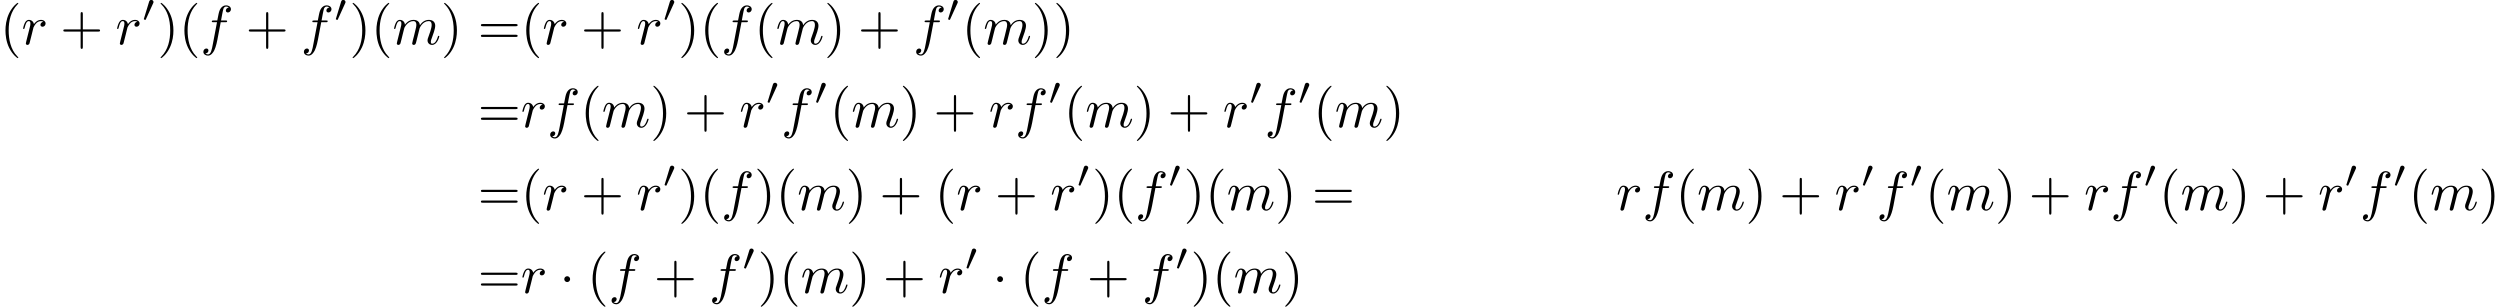 <?xml version='1.0' encoding='UTF-8'?>
<!-- This file was generated by dvisvgm 2.13.3 -->
<svg version='1.1' xmlns='http://www.w3.org/2000/svg' xmlns:xlink='http://www.w3.org/1999/xlink' width='676.126pt' height='82.966pt' viewBox='12.938 46.911 676.126 82.966'>
<defs>
<path id='g0-1' d='M1.913-2.491C1.913-2.78 1.674-3.019 1.385-3.019S.857-2.78 .857-2.491S1.096-1.963 1.385-1.963S1.913-2.202 1.913-2.491Z'/>
<path id='g1-48' d='M2.022-3.292C2.078-3.41 2.085-3.466 2.085-3.515C2.085-3.731 1.89-3.898 1.674-3.898C1.409-3.898 1.325-3.682 1.29-3.571L.37-.551C.363-.537 .335-.446 .335-.439C.335-.356 .551-.286 .607-.286C.656-.286 .663-.3 .711-.404L2.022-3.292Z'/>
<path id='g2-102' d='M3.656-3.985H4.513C4.712-3.985 4.812-3.985 4.812-4.184C4.812-4.294 4.712-4.294 4.543-4.294H3.716L3.925-5.43C3.965-5.639 4.105-6.346 4.164-6.466C4.254-6.655 4.423-6.804 4.633-6.804C4.672-6.804 4.932-6.804 5.121-6.625C4.682-6.585 4.583-6.237 4.583-6.087C4.583-5.858 4.762-5.738 4.951-5.738C5.21-5.738 5.499-5.958 5.499-6.336C5.499-6.795 5.041-7.024 4.633-7.024C4.294-7.024 3.666-6.844 3.367-5.858C3.308-5.649 3.278-5.549 3.039-4.294H2.351C2.162-4.294 2.052-4.294 2.052-4.105C2.052-3.985 2.142-3.985 2.331-3.985H2.989L2.242-.05C2.062 .917 1.893 1.823 1.375 1.823C1.335 1.823 1.086 1.823 .897 1.644C1.355 1.614 1.445 1.255 1.445 1.106C1.445 .877 1.265 .757 1.076 .757C.817 .757 .528 .976 .528 1.355C.528 1.803 .966 2.042 1.375 2.042C1.923 2.042 2.321 1.455 2.501 1.076C2.819 .448 3.049-.757 3.059-.827L3.656-3.985Z'/>
<path id='g2-109' d='M.877-.588C.847-.438 .787-.209 .787-.159C.787 .02 .927 .11 1.076 .11C1.196 .11 1.375 .03 1.445-.169C1.455-.189 1.574-.658 1.634-.907L1.853-1.803C1.913-2.022 1.973-2.242 2.022-2.471C2.062-2.64 2.142-2.929 2.152-2.969C2.301-3.278 2.829-4.184 3.776-4.184C4.224-4.184 4.314-3.816 4.314-3.487C4.314-3.238 4.244-2.959 4.164-2.66L3.885-1.504L3.686-.747C3.646-.548 3.557-.209 3.557-.159C3.557 .02 3.696 .11 3.846 .11C4.154 .11 4.214-.139 4.294-.458C4.433-1.016 4.802-2.471 4.892-2.859C4.922-2.989 5.45-4.184 6.535-4.184C6.964-4.184 7.073-3.846 7.073-3.487C7.073-2.919 6.655-1.783 6.456-1.255C6.366-1.016 6.326-.907 6.326-.707C6.326-.239 6.675 .11 7.143 .11C8.08 .11 8.448-1.345 8.448-1.425C8.448-1.524 8.359-1.524 8.329-1.524C8.229-1.524 8.229-1.494 8.179-1.345C8.03-.817 7.711-.11 7.163-.11C6.994-.11 6.924-.209 6.924-.438C6.924-.687 7.014-.927 7.103-1.146C7.293-1.664 7.711-2.77 7.711-3.337C7.711-3.985 7.313-4.403 6.565-4.403S5.31-3.965 4.941-3.437C4.932-3.567 4.902-3.905 4.623-4.144C4.374-4.354 4.055-4.403 3.806-4.403C2.909-4.403 2.421-3.766 2.252-3.537C2.202-4.105 1.783-4.403 1.335-4.403C.877-4.403 .687-4.015 .598-3.836C.418-3.487 .289-2.899 .289-2.869C.289-2.77 .389-2.77 .408-2.77C.508-2.77 .518-2.78 .578-2.999C.747-3.706 .946-4.184 1.305-4.184C1.465-4.184 1.614-4.105 1.614-3.726C1.614-3.517 1.584-3.407 1.455-2.889L.877-.588Z'/>
<path id='g2-114' d='M.877-.588C.847-.438 .787-.209 .787-.159C.787 .02 .927 .11 1.076 .11C1.196 .11 1.375 .03 1.445-.169C1.465-.209 1.803-1.564 1.843-1.743C1.923-2.072 2.102-2.77 2.162-3.039C2.202-3.168 2.481-3.636 2.72-3.856C2.8-3.925 3.088-4.184 3.517-4.184C3.776-4.184 3.925-4.065 3.935-4.065C3.636-4.015 3.417-3.776 3.417-3.517C3.417-3.357 3.527-3.168 3.796-3.168S4.344-3.397 4.344-3.756C4.344-4.105 4.025-4.403 3.517-4.403C2.869-4.403 2.431-3.915 2.242-3.636C2.162-4.085 1.803-4.403 1.335-4.403C.877-4.403 .687-4.015 .598-3.836C.418-3.497 .289-2.899 .289-2.869C.289-2.77 .389-2.77 .408-2.77C.508-2.77 .518-2.78 .578-2.999C.747-3.706 .946-4.184 1.305-4.184C1.474-4.184 1.614-4.105 1.614-3.726C1.614-3.517 1.584-3.407 1.455-2.889L.877-.588Z'/>
<path id='g3-40' d='M3.298 2.391C3.298 2.361 3.298 2.341 3.128 2.172C1.883 .917 1.564-.966 1.564-2.491C1.564-4.224 1.943-5.958 3.168-7.203C3.298-7.323 3.298-7.342 3.298-7.372C3.298-7.442 3.258-7.472 3.198-7.472C3.098-7.472 2.202-6.795 1.614-5.529C1.106-4.433 .986-3.328 .986-2.491C.986-1.714 1.096-.508 1.644 .618C2.242 1.843 3.098 2.491 3.198 2.491C3.258 2.491 3.298 2.461 3.298 2.391Z'/>
<path id='g3-41' d='M2.879-2.491C2.879-3.268 2.77-4.473 2.222-5.599C1.624-6.824 .767-7.472 .667-7.472C.608-7.472 .568-7.432 .568-7.372C.568-7.342 .568-7.323 .757-7.143C1.733-6.157 2.301-4.573 2.301-2.491C2.301-.787 1.933 .966 .697 2.222C.568 2.341 .568 2.361 .568 2.391C.568 2.451 .608 2.491 .667 2.491C.767 2.491 1.664 1.813 2.252 .548C2.76-.548 2.879-1.654 2.879-2.491Z'/>
<path id='g3-43' d='M4.075-2.291H6.854C6.994-2.291 7.183-2.291 7.183-2.491S6.994-2.69 6.854-2.69H4.075V-5.479C4.075-5.619 4.075-5.808 3.875-5.808S3.676-5.619 3.676-5.479V-2.69H.887C.747-2.69 .558-2.69 .558-2.491S.747-2.291 .887-2.291H3.676V.498C3.676 .638 3.676 .827 3.875 .827S4.075 .638 4.075 .498V-2.291Z'/>
<path id='g3-61' d='M6.844-3.258C6.994-3.258 7.183-3.258 7.183-3.457S6.994-3.656 6.854-3.656H.887C.747-3.656 .558-3.656 .558-3.457S.747-3.258 .897-3.258H6.844ZM6.854-1.325C6.994-1.325 7.183-1.325 7.183-1.524S6.994-1.724 6.844-1.724H.897C.747-1.724 .558-1.724 .558-1.524S.747-1.325 .887-1.325H6.854Z'/>
</defs>
<g id='page1' transform='matrix(1.5 0 0 1.5 0 0)'>
<use x='8.625' y='39.262' xlink:href='#g3-40'/>
<use x='12.499' y='39.262' xlink:href='#g2-114'/>
<use x='19.485' y='39.262' xlink:href='#g3-43'/>
<use x='29.447' y='39.262' xlink:href='#g2-114'/>
<use x='34.219' y='35.149' xlink:href='#g1-48'/>
<use x='37.014' y='39.262' xlink:href='#g3-41'/>
<use x='40.888' y='39.262' xlink:href='#g3-40'/>
<use x='44.763' y='39.262' xlink:href='#g2-102'/>
<use x='52.926' y='39.262' xlink:href='#g3-43'/>
<use x='62.889' y='39.262' xlink:href='#g2-102'/>
<use x='68.839' y='35.149' xlink:href='#g1-48'/>
<use x='71.634' y='39.262' xlink:href='#g3-41'/>
<use x='75.508' y='39.262' xlink:href='#g3-40'/>
<use x='79.383' y='39.262' xlink:href='#g2-109'/>
<use x='88.13' y='39.262' xlink:href='#g3-41'/>
<use x='94.772' y='39.262' xlink:href='#g3-61'/>
<use x='102.521' y='39.262' xlink:href='#g3-40'/>
<use x='106.395' y='39.262' xlink:href='#g2-114'/>
<use x='113.38' y='39.262' xlink:href='#g3-43'/>
<use x='123.343' y='39.262' xlink:href='#g2-114'/>
<use x='128.114' y='35.149' xlink:href='#g1-48'/>
<use x='130.909' y='39.262' xlink:href='#g3-41'/>
<use x='134.784' y='39.262' xlink:href='#g3-40'/>
<use x='138.658' y='39.262' xlink:href='#g2-102'/>
<use x='144.608' y='39.262' xlink:href='#g3-40'/>
<use x='148.483' y='39.262' xlink:href='#g2-109'/>
<use x='157.23' y='39.262' xlink:href='#g3-41'/>
<use x='163.318' y='39.262' xlink:href='#g3-43'/>
<use x='173.281' y='39.262' xlink:href='#g2-102'/>
<use x='179.231' y='35.149' xlink:href='#g1-48'/>
<use x='182.026' y='39.262' xlink:href='#g3-40'/>
<use x='185.9' y='39.262' xlink:href='#g2-109'/>
<use x='194.647' y='39.262' xlink:href='#g3-41'/>
<use x='198.522' y='39.262' xlink:href='#g3-41'/>
<use x='94.772' y='54.206' xlink:href='#g3-61'/>
<use x='102.521' y='54.206' xlink:href='#g2-114'/>
<use x='107.292' y='54.206' xlink:href='#g2-102'/>
<use x='113.242' y='54.206' xlink:href='#g3-40'/>
<use x='117.116' y='54.206' xlink:href='#g2-109'/>
<use x='125.864' y='54.206' xlink:href='#g3-41'/>
<use x='131.952' y='54.206' xlink:href='#g3-43'/>
<use x='141.915' y='54.206' xlink:href='#g2-114'/>
<use x='146.686' y='50.093' xlink:href='#g1-48'/>
<use x='149.481' y='54.206' xlink:href='#g2-102'/>
<use x='155.431' y='50.093' xlink:href='#g1-48'/>
<use x='158.226' y='54.206' xlink:href='#g3-40'/>
<use x='162.101' y='54.206' xlink:href='#g2-109'/>
<use x='170.848' y='54.206' xlink:href='#g3-41'/>
<use x='176.936' y='54.206' xlink:href='#g3-43'/>
<use x='186.899' y='54.206' xlink:href='#g2-114'/>
<use x='191.67' y='54.206' xlink:href='#g2-102'/>
<use x='197.62' y='50.093' xlink:href='#g1-48'/>
<use x='200.415' y='54.206' xlink:href='#g3-40'/>
<use x='204.29' y='54.206' xlink:href='#g2-109'/>
<use x='213.037' y='54.206' xlink:href='#g3-41'/>
<use x='219.125' y='54.206' xlink:href='#g3-43'/>
<use x='229.088' y='54.206' xlink:href='#g2-114'/>
<use x='233.859' y='50.093' xlink:href='#g1-48'/>
<use x='236.654' y='54.206' xlink:href='#g2-102'/>
<use x='242.604' y='50.093' xlink:href='#g1-48'/>
<use x='245.399' y='54.206' xlink:href='#g3-40'/>
<use x='249.274' y='54.206' xlink:href='#g2-109'/>
<use x='258.021' y='54.206' xlink:href='#g3-41'/>
<use x='94.772' y='69.15' xlink:href='#g3-61'/>
<use x='102.521' y='69.15' xlink:href='#g3-40'/>
<use x='106.395' y='69.15' xlink:href='#g2-114'/>
<use x='113.38' y='69.15' xlink:href='#g3-43'/>
<use x='123.343' y='69.15' xlink:href='#g2-114'/>
<use x='128.114' y='65.037' xlink:href='#g1-48'/>
<use x='130.909' y='69.15' xlink:href='#g3-41'/>
<use x='134.784' y='69.15' xlink:href='#g3-40'/>
<use x='138.658' y='69.15' xlink:href='#g2-102'/>
<use x='144.608' y='69.15' xlink:href='#g3-41'/>
<use x='148.483' y='69.15' xlink:href='#g3-40'/>
<use x='152.357' y='69.15' xlink:href='#g2-109'/>
<use x='161.104' y='69.15' xlink:href='#g3-41'/>
<use x='167.193' y='69.15' xlink:href='#g3-43'/>
<use x='177.155' y='69.15' xlink:href='#g3-40'/>
<use x='181.03' y='69.15' xlink:href='#g2-114'/>
<use x='188.015' y='69.15' xlink:href='#g3-43'/>
<use x='197.977' y='69.15' xlink:href='#g2-114'/>
<use x='202.749' y='65.037' xlink:href='#g1-48'/>
<use x='205.544' y='69.15' xlink:href='#g3-41'/>
<use x='209.418' y='69.15' xlink:href='#g3-40'/>
<use x='213.293' y='69.15' xlink:href='#g2-102'/>
<use x='219.243' y='65.037' xlink:href='#g1-48'/>
<use x='222.038' y='69.15' xlink:href='#g3-41'/>
<use x='225.912' y='69.15' xlink:href='#g3-40'/>
<use x='229.787' y='69.15' xlink:href='#g2-109'/>
<use x='238.534' y='69.15' xlink:href='#g3-41'/>
<use x='245.176' y='69.15' xlink:href='#g3-61'/>
<use x='300.001' y='69.15' xlink:href='#g2-114'/>
<use x='304.772' y='69.15' xlink:href='#g2-102'/>
<use x='310.722' y='69.15' xlink:href='#g3-40'/>
<use x='314.596' y='69.15' xlink:href='#g2-109'/>
<use x='323.344' y='69.15' xlink:href='#g3-41'/>
<use x='329.432' y='69.15' xlink:href='#g3-43'/>
<use x='339.395' y='69.15' xlink:href='#g2-114'/>
<use x='344.166' y='65.037' xlink:href='#g1-48'/>
<use x='346.961' y='69.15' xlink:href='#g2-102'/>
<use x='352.911' y='65.037' xlink:href='#g1-48'/>
<use x='355.706' y='69.15' xlink:href='#g3-40'/>
<use x='359.58' y='69.15' xlink:href='#g2-109'/>
<use x='368.328' y='69.15' xlink:href='#g3-41'/>
<use x='374.416' y='69.15' xlink:href='#g3-43'/>
<use x='384.379' y='69.15' xlink:href='#g2-114'/>
<use x='389.15' y='69.15' xlink:href='#g2-102'/>
<use x='395.1' y='65.037' xlink:href='#g1-48'/>
<use x='397.895' y='69.15' xlink:href='#g3-40'/>
<use x='401.77' y='69.15' xlink:href='#g2-109'/>
<use x='410.517' y='69.15' xlink:href='#g3-41'/>
<use x='416.605' y='69.15' xlink:href='#g3-43'/>
<use x='426.568' y='69.15' xlink:href='#g2-114'/>
<use x='431.339' y='65.037' xlink:href='#g1-48'/>
<use x='434.134' y='69.15' xlink:href='#g2-102'/>
<use x='440.084' y='65.037' xlink:href='#g1-48'/>
<use x='442.879' y='69.15' xlink:href='#g3-40'/>
<use x='446.754' y='69.15' xlink:href='#g2-109'/>
<use x='455.501' y='69.15' xlink:href='#g3-41'/>
<use x='94.772' y='84.094' xlink:href='#g3-61'/>
<use x='102.521' y='84.094' xlink:href='#g2-114'/>
<use x='109.506' y='84.094' xlink:href='#g0-1'/>
<use x='114.487' y='84.094' xlink:href='#g3-40'/>
<use x='118.362' y='84.094' xlink:href='#g2-102'/>
<use x='126.525' y='84.094' xlink:href='#g3-43'/>
<use x='136.488' y='84.094' xlink:href='#g2-102'/>
<use x='142.438' y='79.98' xlink:href='#g1-48'/>
<use x='145.233' y='84.094' xlink:href='#g3-41'/>
<use x='149.107' y='84.094' xlink:href='#g3-40'/>
<use x='152.982' y='84.094' xlink:href='#g2-109'/>
<use x='161.729' y='84.094' xlink:href='#g3-41'/>
<use x='167.817' y='84.094' xlink:href='#g3-43'/>
<use x='177.78' y='84.094' xlink:href='#g2-114'/>
<use x='182.551' y='79.98' xlink:href='#g1-48'/>
<use x='187.56' y='84.094' xlink:href='#g0-1'/>
<use x='192.542' y='84.094' xlink:href='#g3-40'/>
<use x='196.416' y='84.094' xlink:href='#g2-102'/>
<use x='204.58' y='84.094' xlink:href='#g3-43'/>
<use x='214.542' y='84.094' xlink:href='#g2-102'/>
<use x='220.492' y='79.98' xlink:href='#g1-48'/>
<use x='223.288' y='84.094' xlink:href='#g3-41'/>
<use x='227.162' y='84.094' xlink:href='#g3-40'/>
<use x='231.036' y='84.094' xlink:href='#g2-109'/>
<use x='239.784' y='84.094' xlink:href='#g3-41'/>
</g>
</svg>